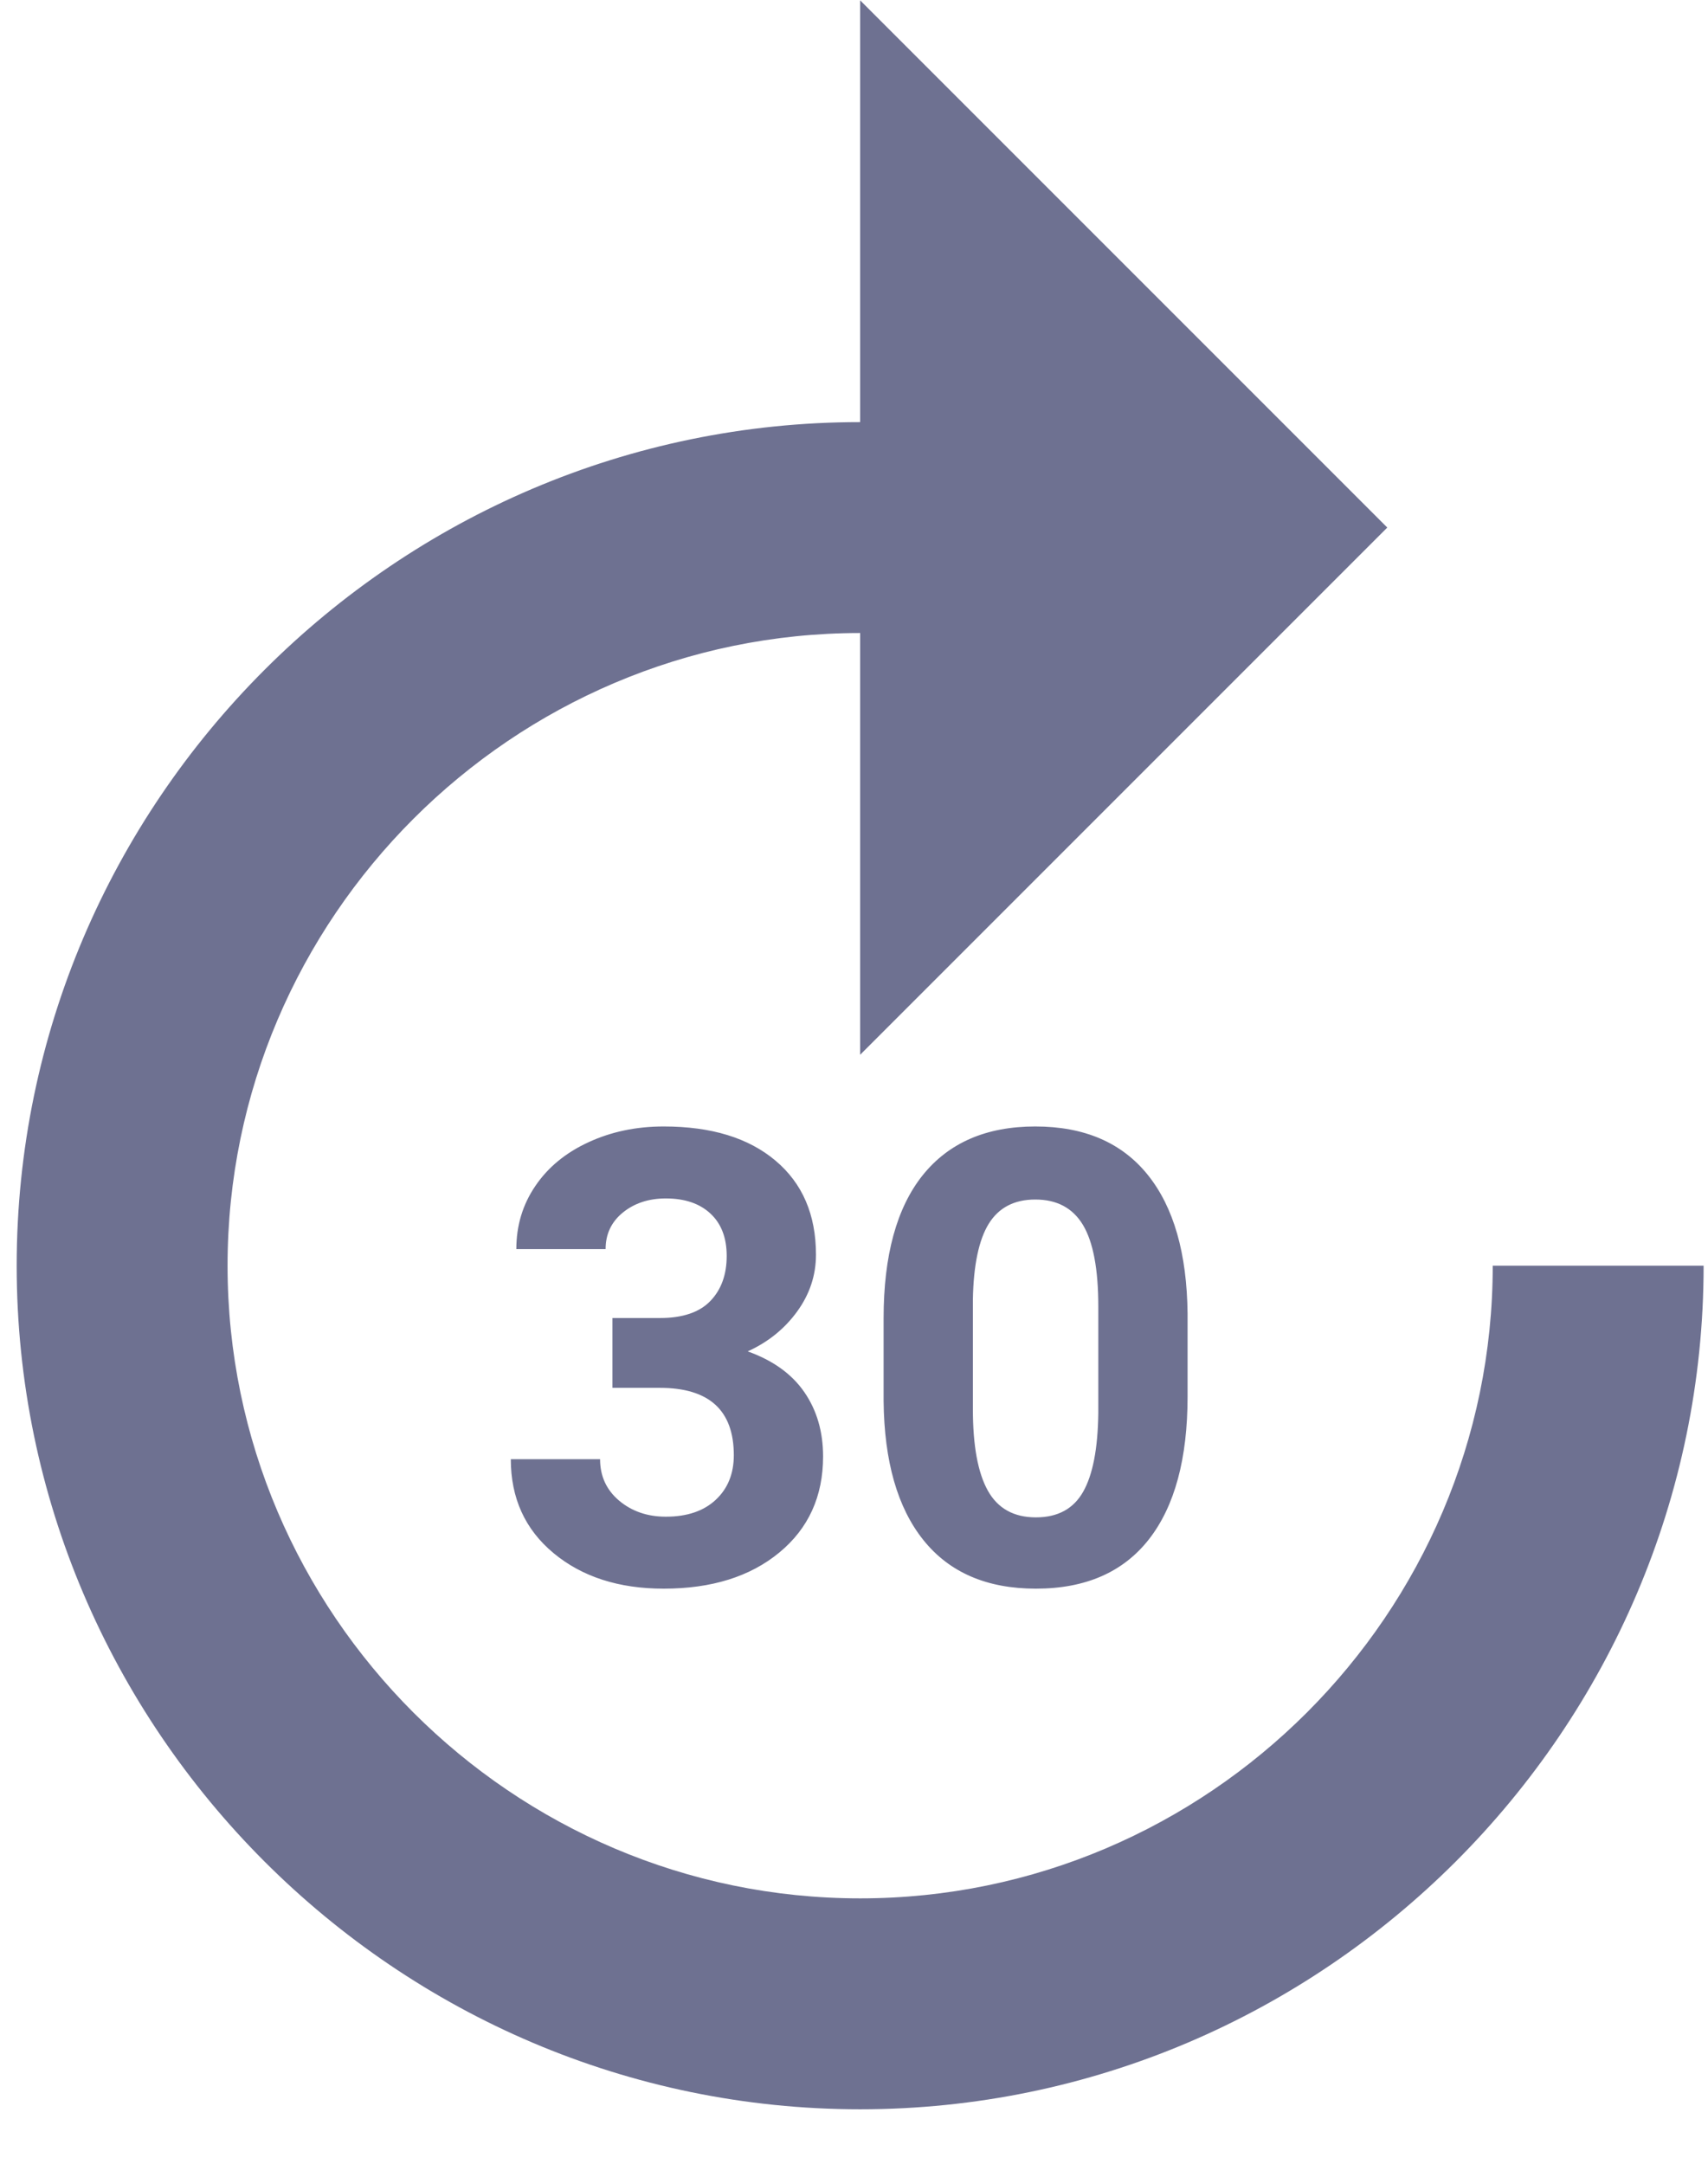 <svg width="30" height="38" viewBox="0 0 30 38" fill="none" xmlns="http://www.w3.org/2000/svg">
<path fill-rule="evenodd" clip-rule="evenodd" d="M0.293 22.228C0.293 30.376 6.96 37.043 15.108 37.043C23.256 37.043 29.923 30.376 29.923 22.228H26.219C26.219 28.339 21.219 33.339 15.108 33.339C8.997 33.339 3.997 28.339 3.997 22.228C3.997 16.117 8.997 11.117 15.108 11.117V18.524L24.367 9.265L15.108 0.006V7.413C6.96 7.413 0.293 14.08 0.293 22.228ZM10.757 23.147H11.592C11.99 23.147 12.285 23.047 12.476 22.849C12.668 22.65 12.764 22.386 12.764 22.056C12.764 21.738 12.669 21.49 12.479 21.313C12.289 21.136 12.028 21.047 11.695 21.047C11.395 21.047 11.143 21.13 10.941 21.294C10.738 21.459 10.637 21.673 10.637 21.937H9.069C9.069 21.525 9.18 21.155 9.403 20.828C9.625 20.5 9.936 20.244 10.336 20.06C10.736 19.875 11.176 19.783 11.657 19.783C12.493 19.783 13.147 19.983 13.621 20.383C14.095 20.782 14.332 21.333 14.332 22.035C14.332 22.396 14.222 22.729 14.001 23.033C13.78 23.337 13.491 23.57 13.133 23.733C13.578 23.892 13.909 24.131 14.128 24.449C14.347 24.767 14.457 25.143 14.457 25.578C14.457 26.279 14.201 26.842 13.689 27.265C13.177 27.688 12.5 27.9 11.657 27.9C10.869 27.9 10.224 27.692 9.723 27.276C9.222 26.86 8.972 26.31 8.972 25.626H10.54C10.54 25.923 10.651 26.165 10.873 26.353C11.096 26.541 11.37 26.636 11.695 26.636C12.068 26.636 12.36 26.537 12.571 26.34C12.783 26.143 12.889 25.881 12.889 25.556C12.889 24.767 12.455 24.373 11.587 24.373H10.757V23.147ZM20.859 24.525C20.859 25.617 20.633 26.453 20.181 27.032C19.729 27.61 19.067 27.9 18.195 27.9C17.334 27.9 16.676 27.616 16.22 27.048C15.764 26.48 15.531 25.666 15.52 24.606V23.152C15.52 22.049 15.749 21.212 16.206 20.64C16.664 20.069 17.323 19.783 18.184 19.783C19.045 19.783 19.703 20.066 20.159 20.632C20.615 21.198 20.848 22.011 20.859 23.071V24.525ZM19.291 22.943C19.291 22.288 19.201 21.812 19.022 21.513C18.843 21.215 18.564 21.066 18.184 21.066C17.815 21.066 17.543 21.208 17.367 21.491C17.192 21.775 17.099 22.219 17.088 22.823V24.744C17.088 25.388 17.176 25.866 17.351 26.179C17.526 26.492 17.808 26.648 18.195 26.648C18.578 26.648 18.855 26.498 19.025 26.198C19.195 25.898 19.283 25.438 19.291 24.82V22.943Z" fill="#6E7191"/>
</svg>
